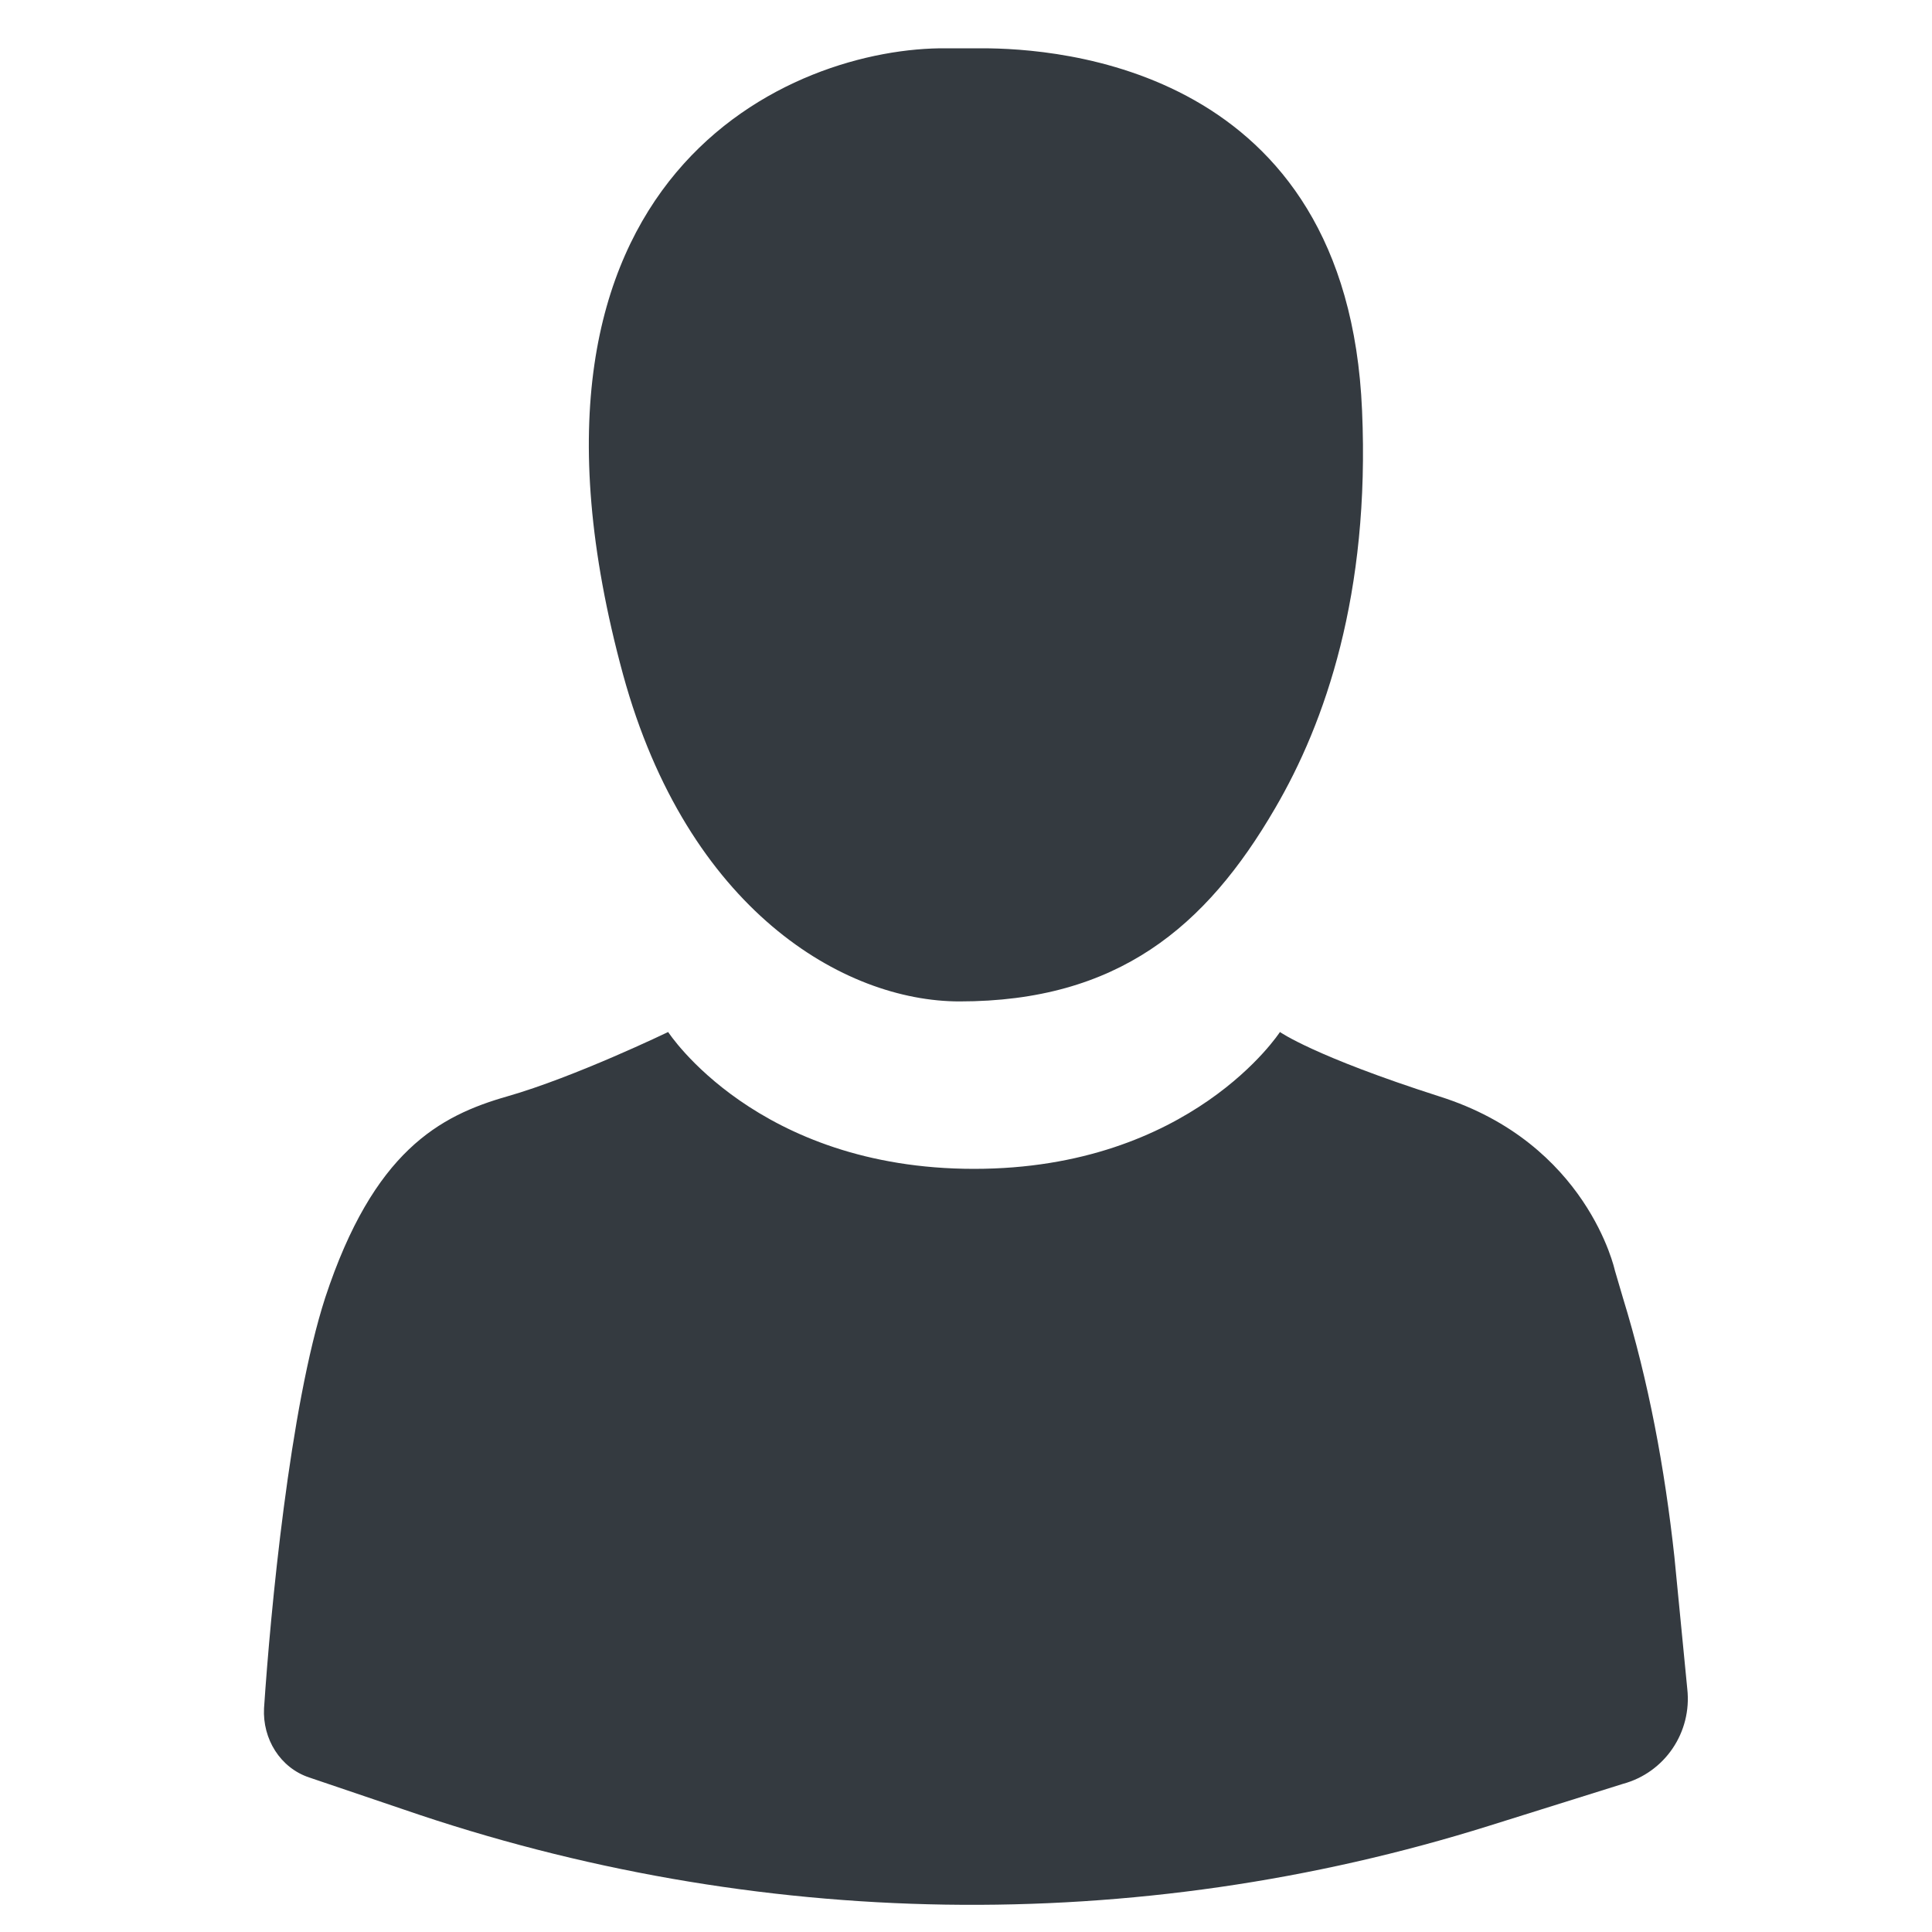 <?xml version="1.0" encoding="utf-8"?>
<!-- Generator: Adobe Illustrator 18.1.1, SVG Export Plug-In . SVG Version: 6.00 Build 0)  -->
<svg version="1.1" id="Layer_1" xmlns="http://www.w3.org/2000/svg" xmlns:xlink="http://www.w3.org/1999/xlink" x="0px" y="0px"
	 viewBox="0 0 120 120" enable-background="new 0 0 120 120" xml:space="preserve">
<g id="Layer_1_2_">
	<g>
		<path fill="#343A40" d="M58.8,3c0.7,0,1.5,0,2.2,0C65.6,3,83.7,4.1,84.6,25.5c0.5,11.4-2.3,19.4-5.4,24.7c-4.3,7.4-9.8,12-19.6,12
			c-7.2,0-16.9-5.7-20.9-20.3C30.2,10.7,49.3,2.9,58.8,3z"/>
		<path fill="#343A40" d="M41.5,64.1c0,0-5.8,2.8-10,4s-8.3,3.4-11.3,12.5c-2.2,6.8-3.4,19.5-3.8,25.5c-0.1,1.9,1,3.7,2.8,4.3l5.9,2
			c21.8,7.5,45.4,7.9,67.4,1l8.3-2.6c2.6-0.7,4.3-3.2,4-5.9l-0.8-8.2c-0.6-5.5-1.6-10.9-3.2-16.1l-0.5-1.7c0,0-1.7-7.9-10.9-10.8
			c-7.8-2.5-9.9-4-9.9-4s-5.5,8.5-19,8.5C47,72.6,41.5,64.1,41.5,64.1z"/>
	</g>
</g>
</svg>
